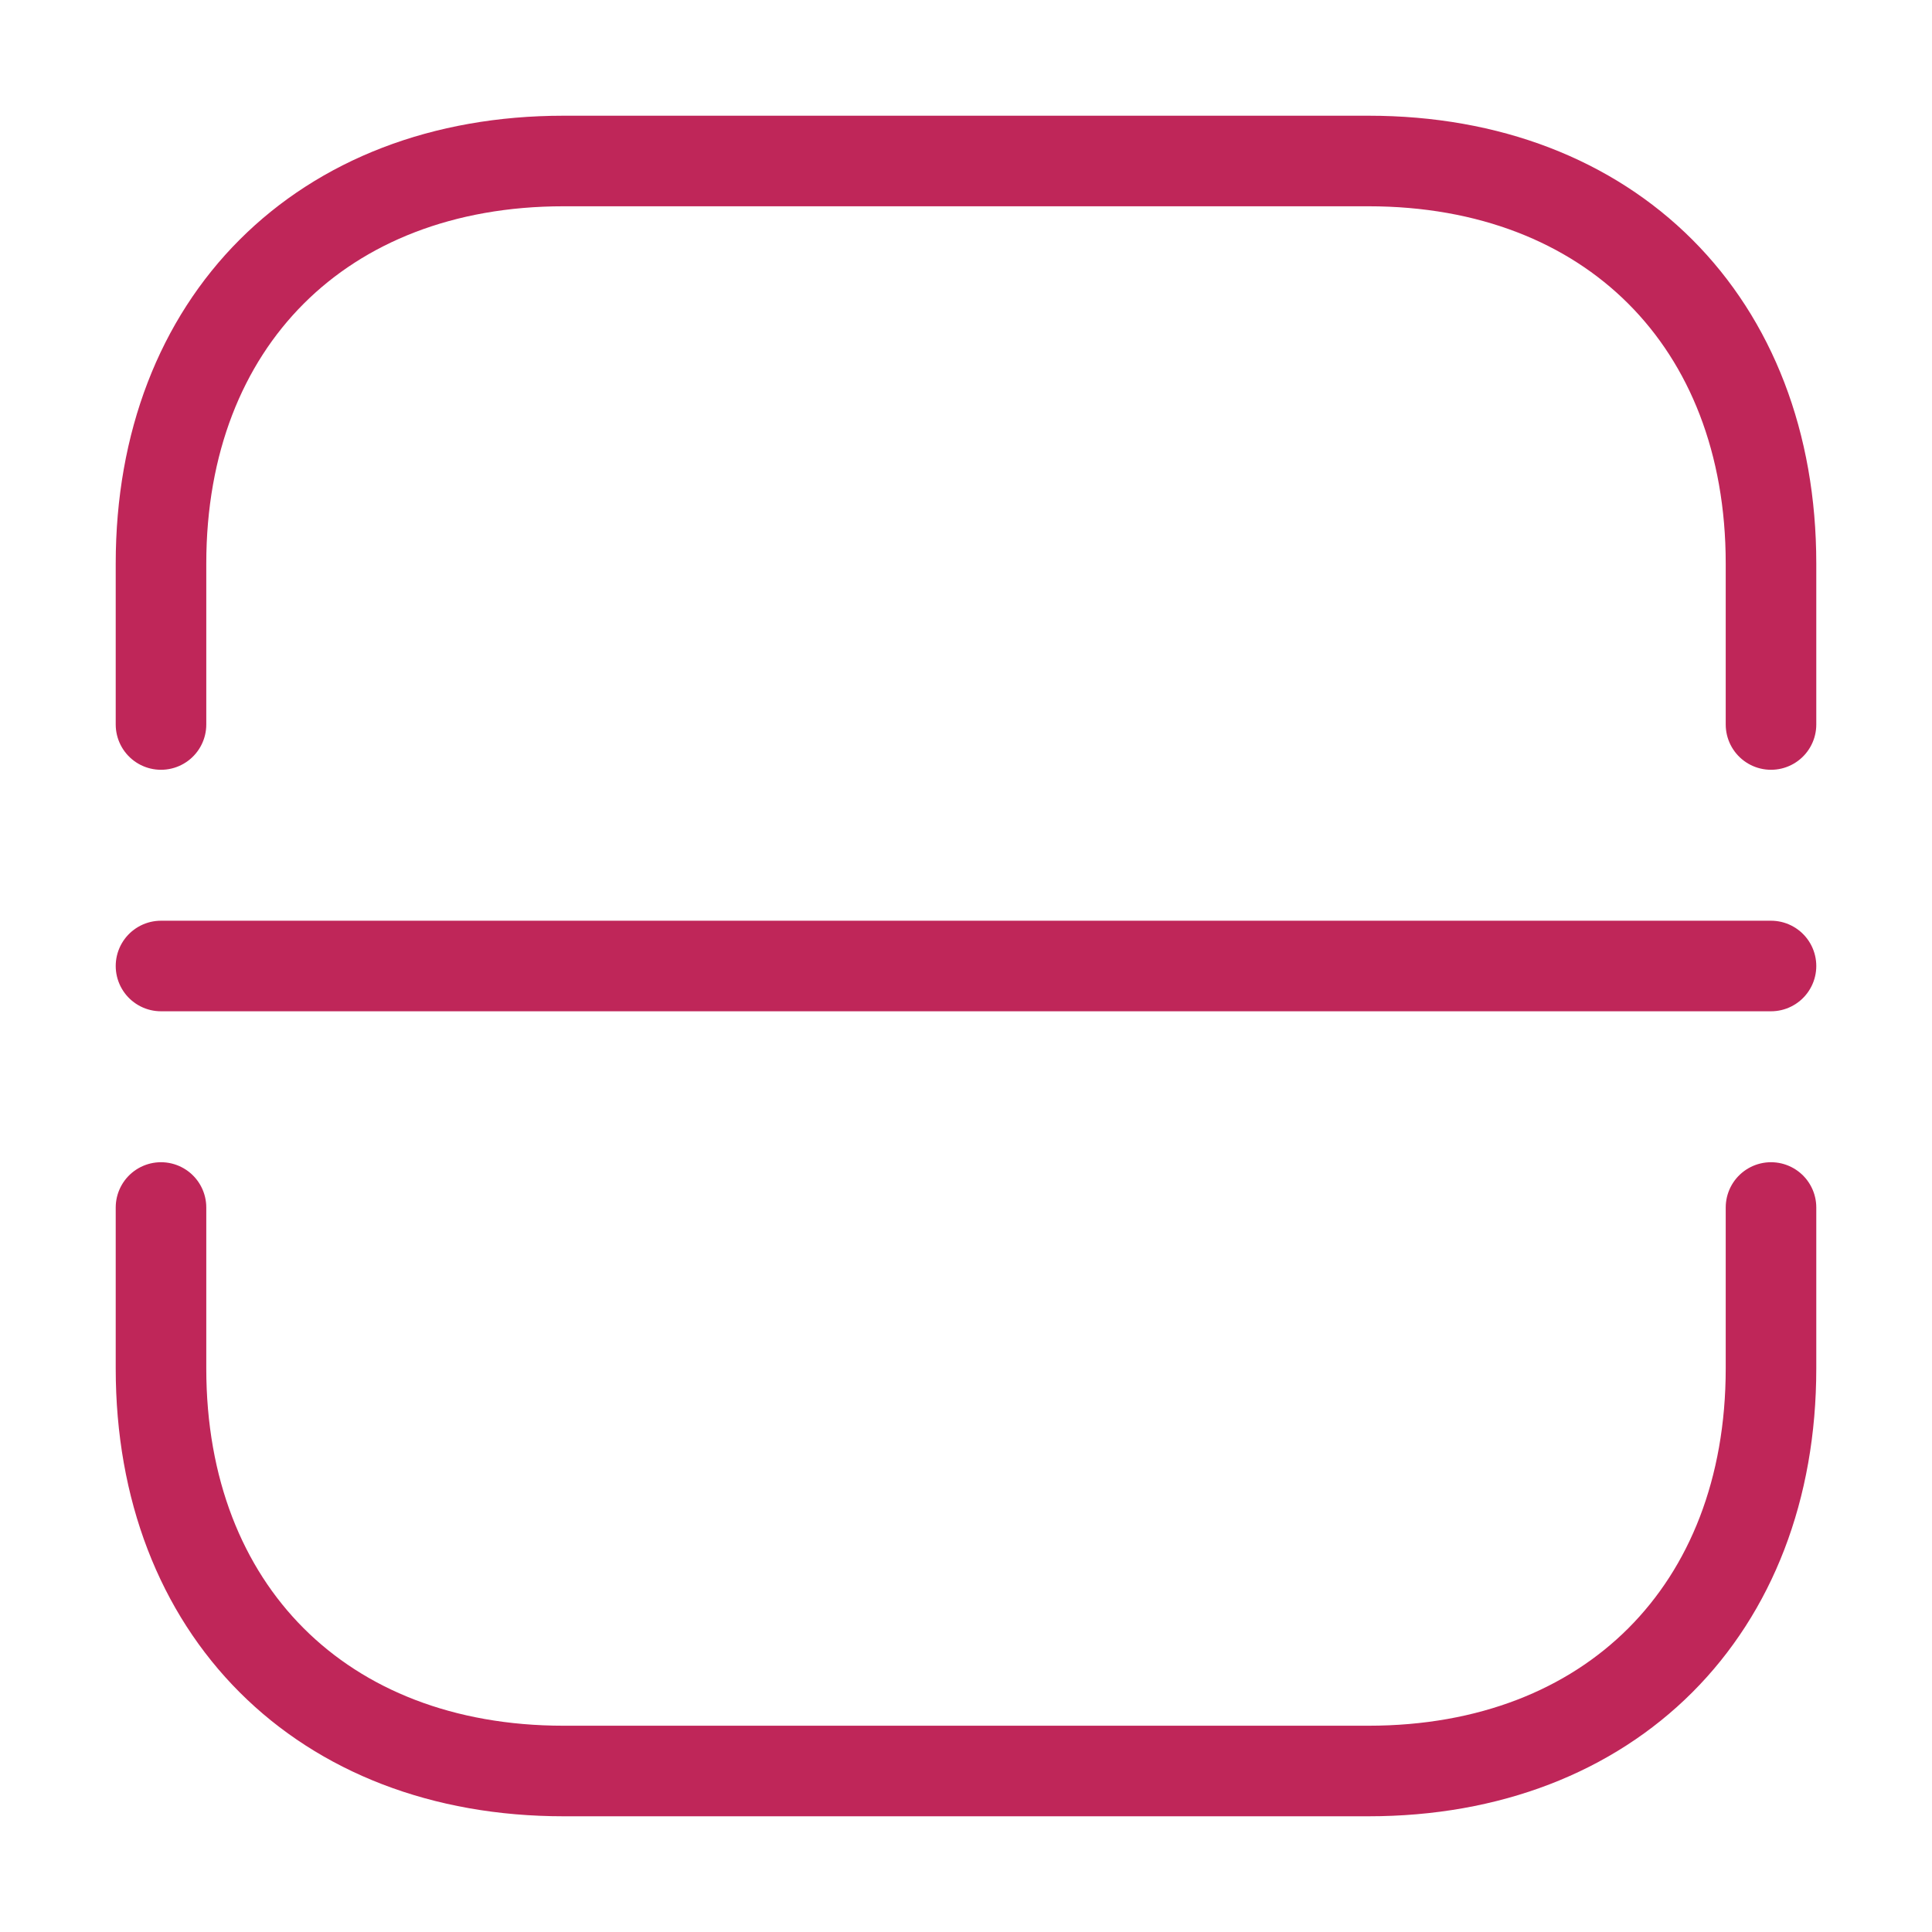 <svg width="48" height="48" viewBox="0 0 48 48" fill="none" xmlns="http://www.w3.org/2000/svg">
<g id="vuesax/linear/scanner">
<g id="scanner">
<path id="Vector" d="M4 18V14C4 8 8 4 14 4H34C40 4 44 8 44 14V18" stroke="#BF2659" stroke-width="2.25" stroke-miterlimit="10" stroke-linecap="round" stroke-linejoin="round"/>
<path id="Vector_2" d="M4 30V34C4 40 8 44 14 44H34C40 44 44 40 44 34V30" stroke="#BF2659" stroke-width="2.25" stroke-miterlimit="10" stroke-linecap="round" stroke-linejoin="round"/>
<path id="Vector_3" d="M4 24H44" stroke="#BF2659" stroke-width="2.25" stroke-miterlimit="10" stroke-linecap="round" stroke-linejoin="round"/>
</g>
</g>
</svg>
